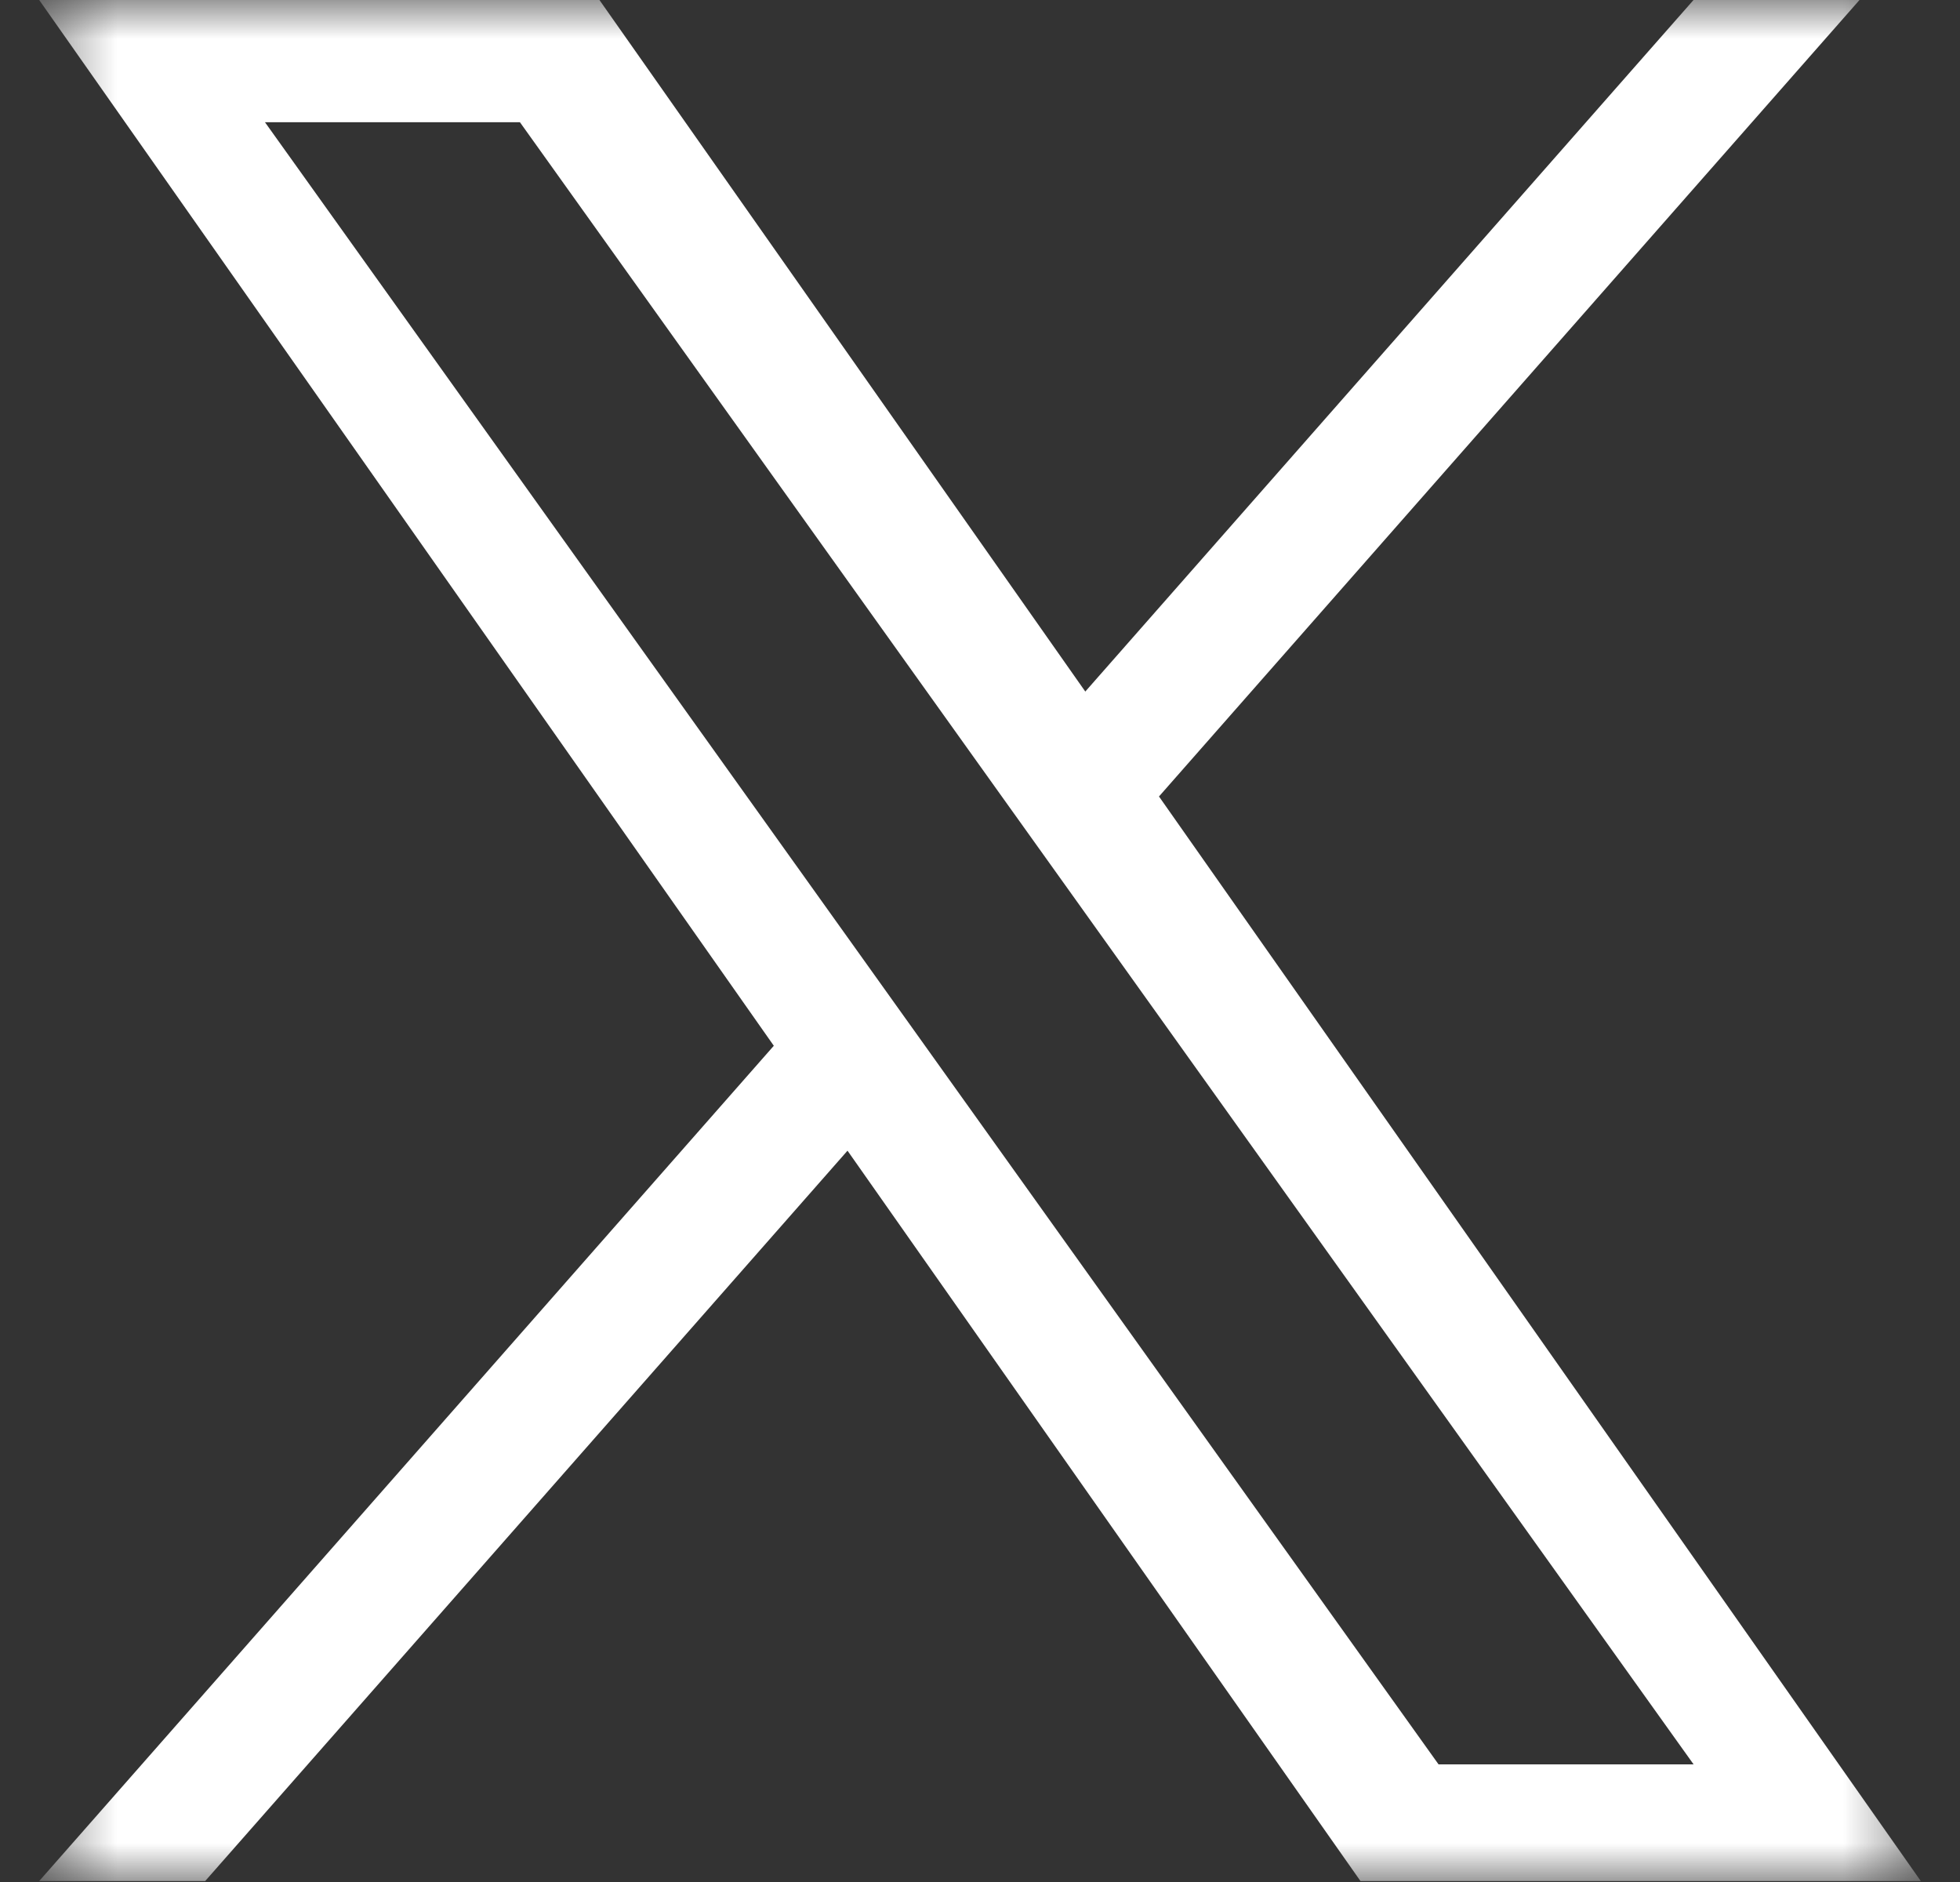 <svg width="25" height="24" viewBox="0 0 25 24" fill="none" xmlns="http://www.w3.org/2000/svg">
<rect x="0" y="0" width="25" height="24" fill="#333333" stroke="none"/>
<g clip-path="url(#clip0_182_133)">
<mask id="mask0_182_133" style="mask-type:luminance" maskUnits="userSpaceOnUse" x="0" y="0" width="25" height="24">
<path d="M24.5 0H0.5V24H24.5V0Z" fill="white"/>
</mask>
<g mask="url(#mask0_182_133)">
<path d="M14.783 10.157L23.718 0H21.601L13.843 8.819L7.646 0H0.5L9.87 13.336L0.5 23.988H2.617L10.81 14.674L17.353 23.988H24.5L14.783 10.157H14.783ZM11.883 13.454L10.934 12.126L3.38 1.559H6.632L12.728 10.087L13.678 11.415L21.602 22.5H18.349L11.883 13.454V13.454Z" fill="white"/>
</g>
</g>
<defs>
<clipPath id="clip0_182_133">
<rect width="24" height="24" fill="white" transform="translate(0.5)"/>
</clipPath>
</defs>
</svg>
